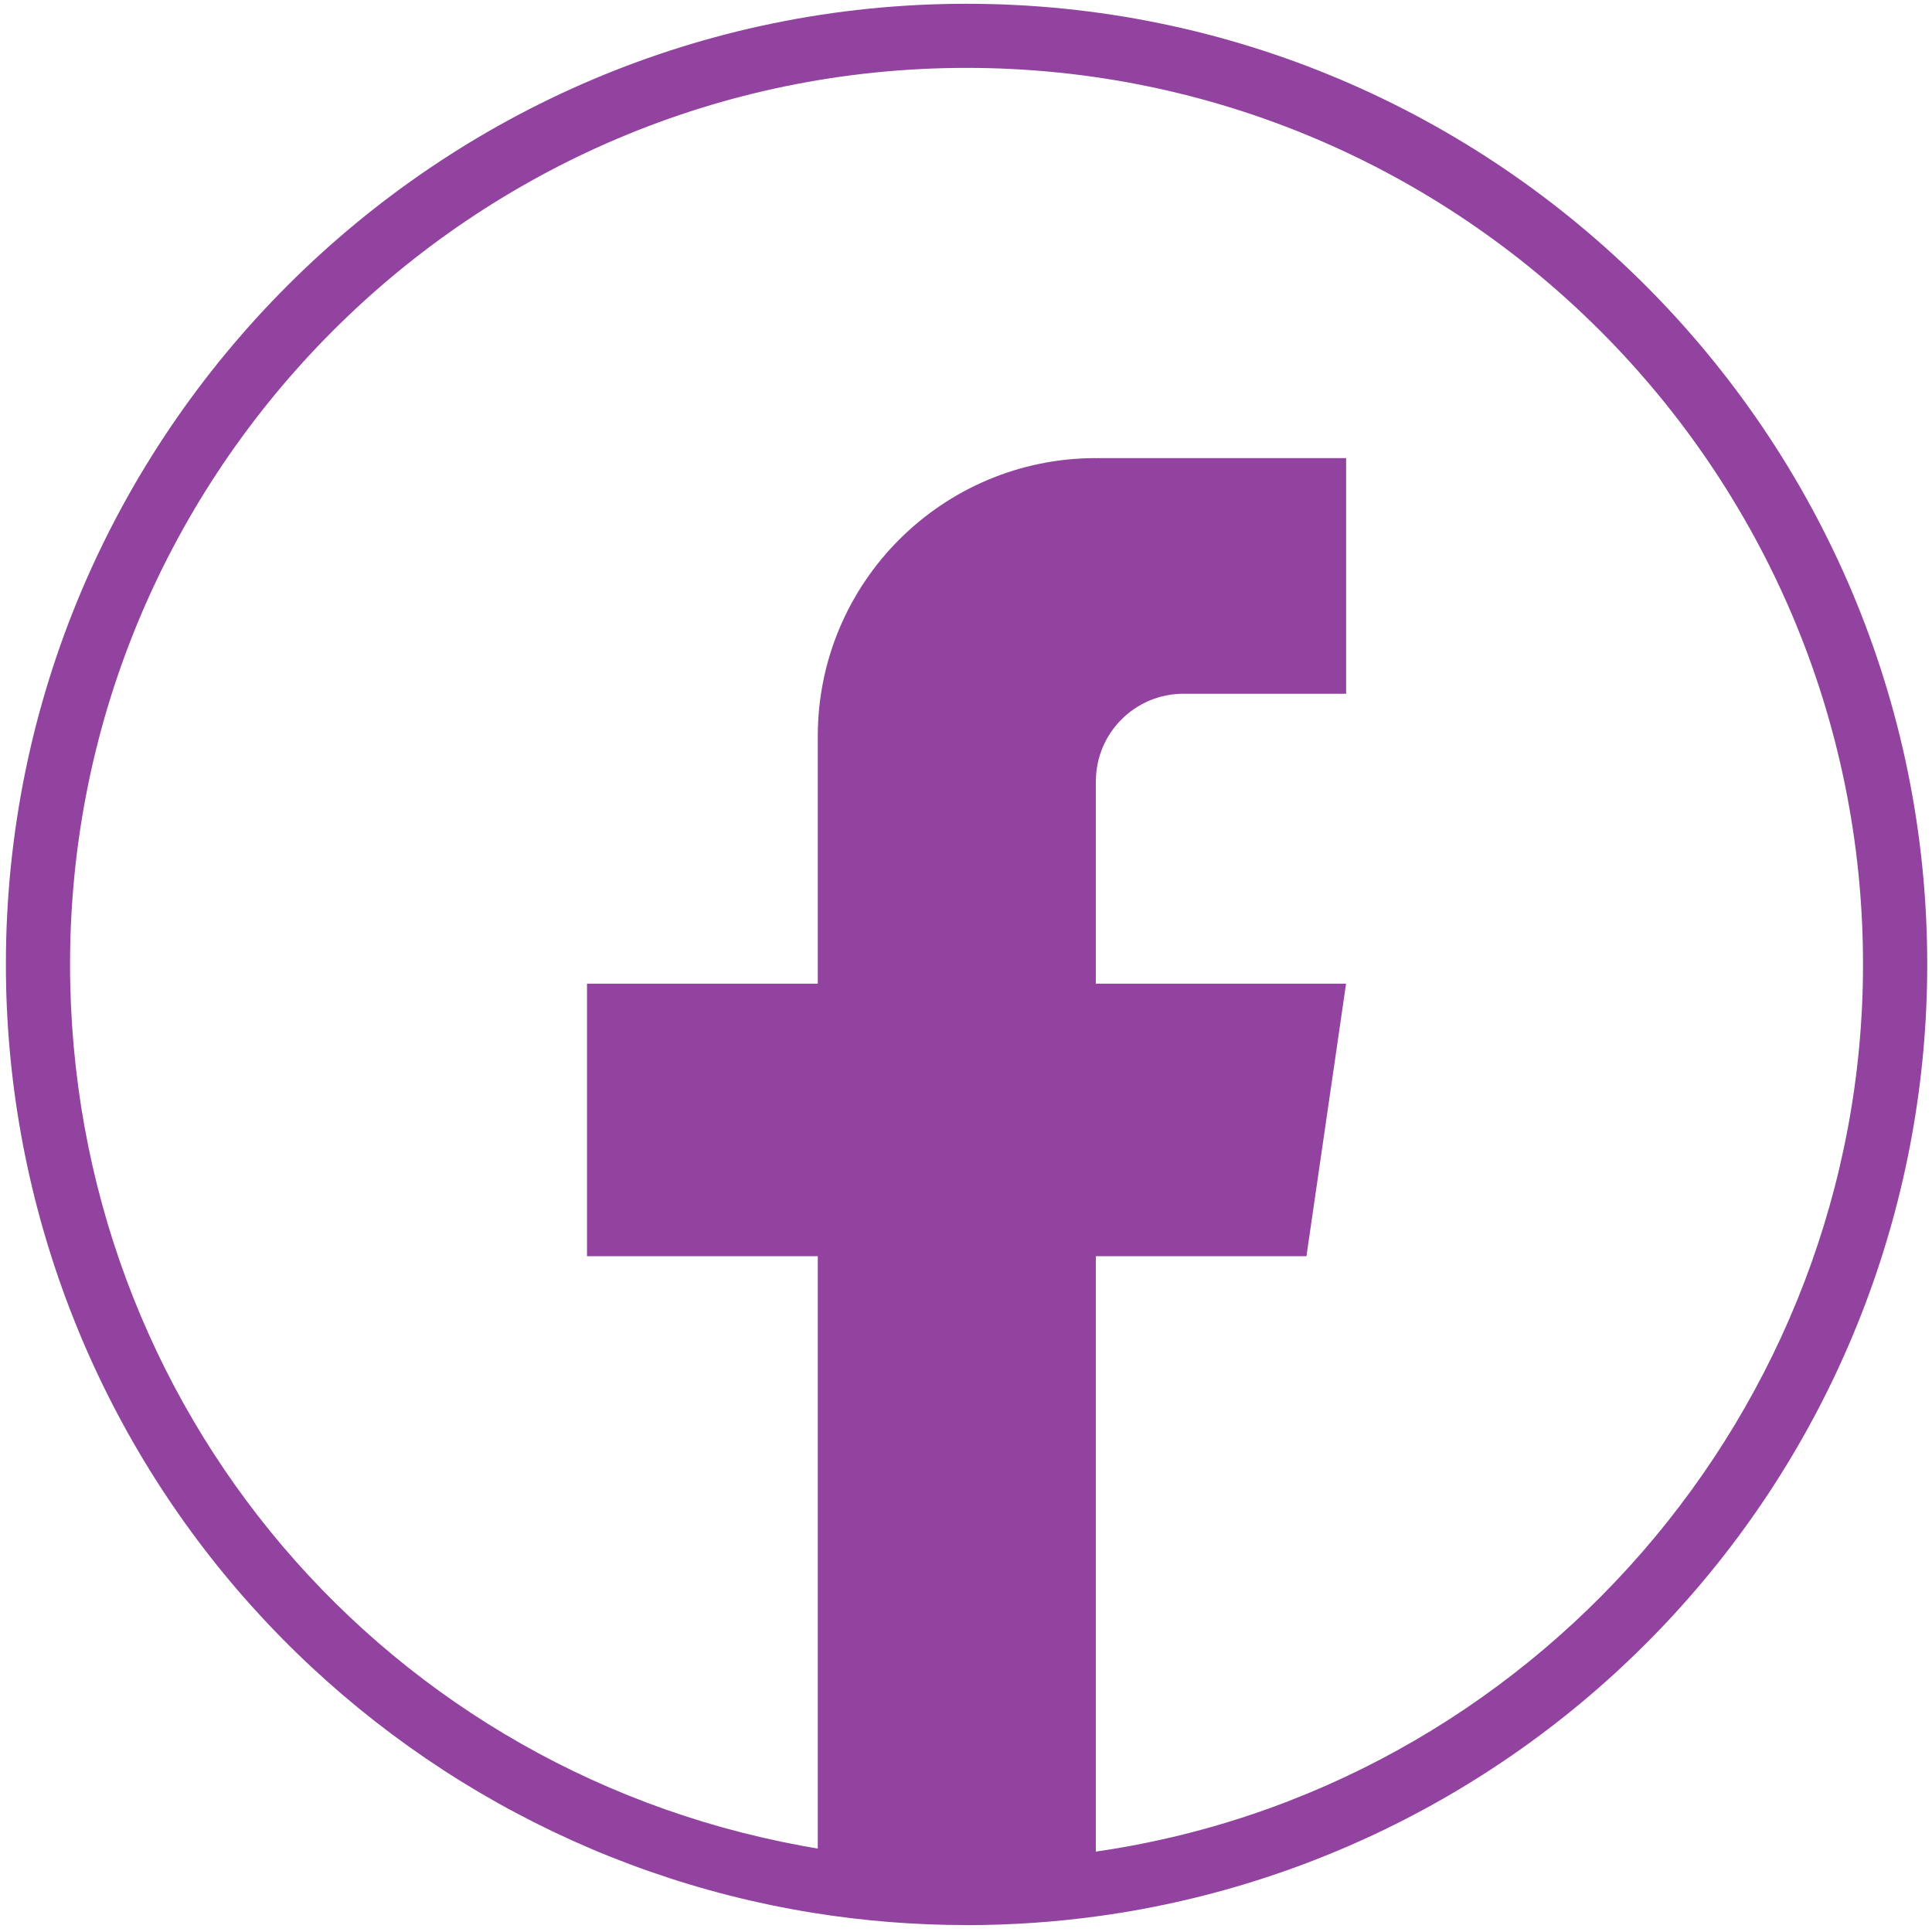 <svg width="275" height="275" viewBox="0 0 275 275" fill="none" xmlns="http://www.w3.org/2000/svg">
<path d="M137.576 274.013C130.232 274.013 122.857 273.427 115.672 272.262C83.957 267.155 54.891 250.853 33.839 226.361C12.559 201.603 0.838 169.964 0.838 137.275C0.838 61.873 62.182 0.537 137.576 0.537C212.97 0.537 274.322 61.881 274.322 137.275C274.322 170.474 262.281 202.485 240.407 227.411C218.747 252.109 188.988 268.191 156.611 272.704C150.347 273.579 143.939 274.021 137.576 274.021V274.013ZM137.576 9.662C67.213 9.662 9.971 66.904 9.971 137.267C9.971 200.263 55.036 253.25 117.126 263.243C129.646 265.26 142.752 265.405 155.348 263.647C217.963 254.925 265.181 200.59 265.181 137.267C265.181 66.904 207.939 9.662 137.569 9.662H137.576Z" fill="#92429F"/>
<path d="M155.979 111.223V140.015H191.599L185.959 178.808H155.979V268.175C149.967 269.013 143.817 269.446 137.576 269.446C130.369 269.446 123.298 268.868 116.403 267.757V178.808H83.554V140.015H116.403V104.791C116.403 82.933 134.121 65.207 155.987 65.207V65.23C156.048 65.23 156.109 65.207 156.17 65.207H191.606V98.748H168.454C161.566 98.748 155.987 104.327 155.987 111.215L155.979 111.223Z" fill="#92429F"/>
</svg>
